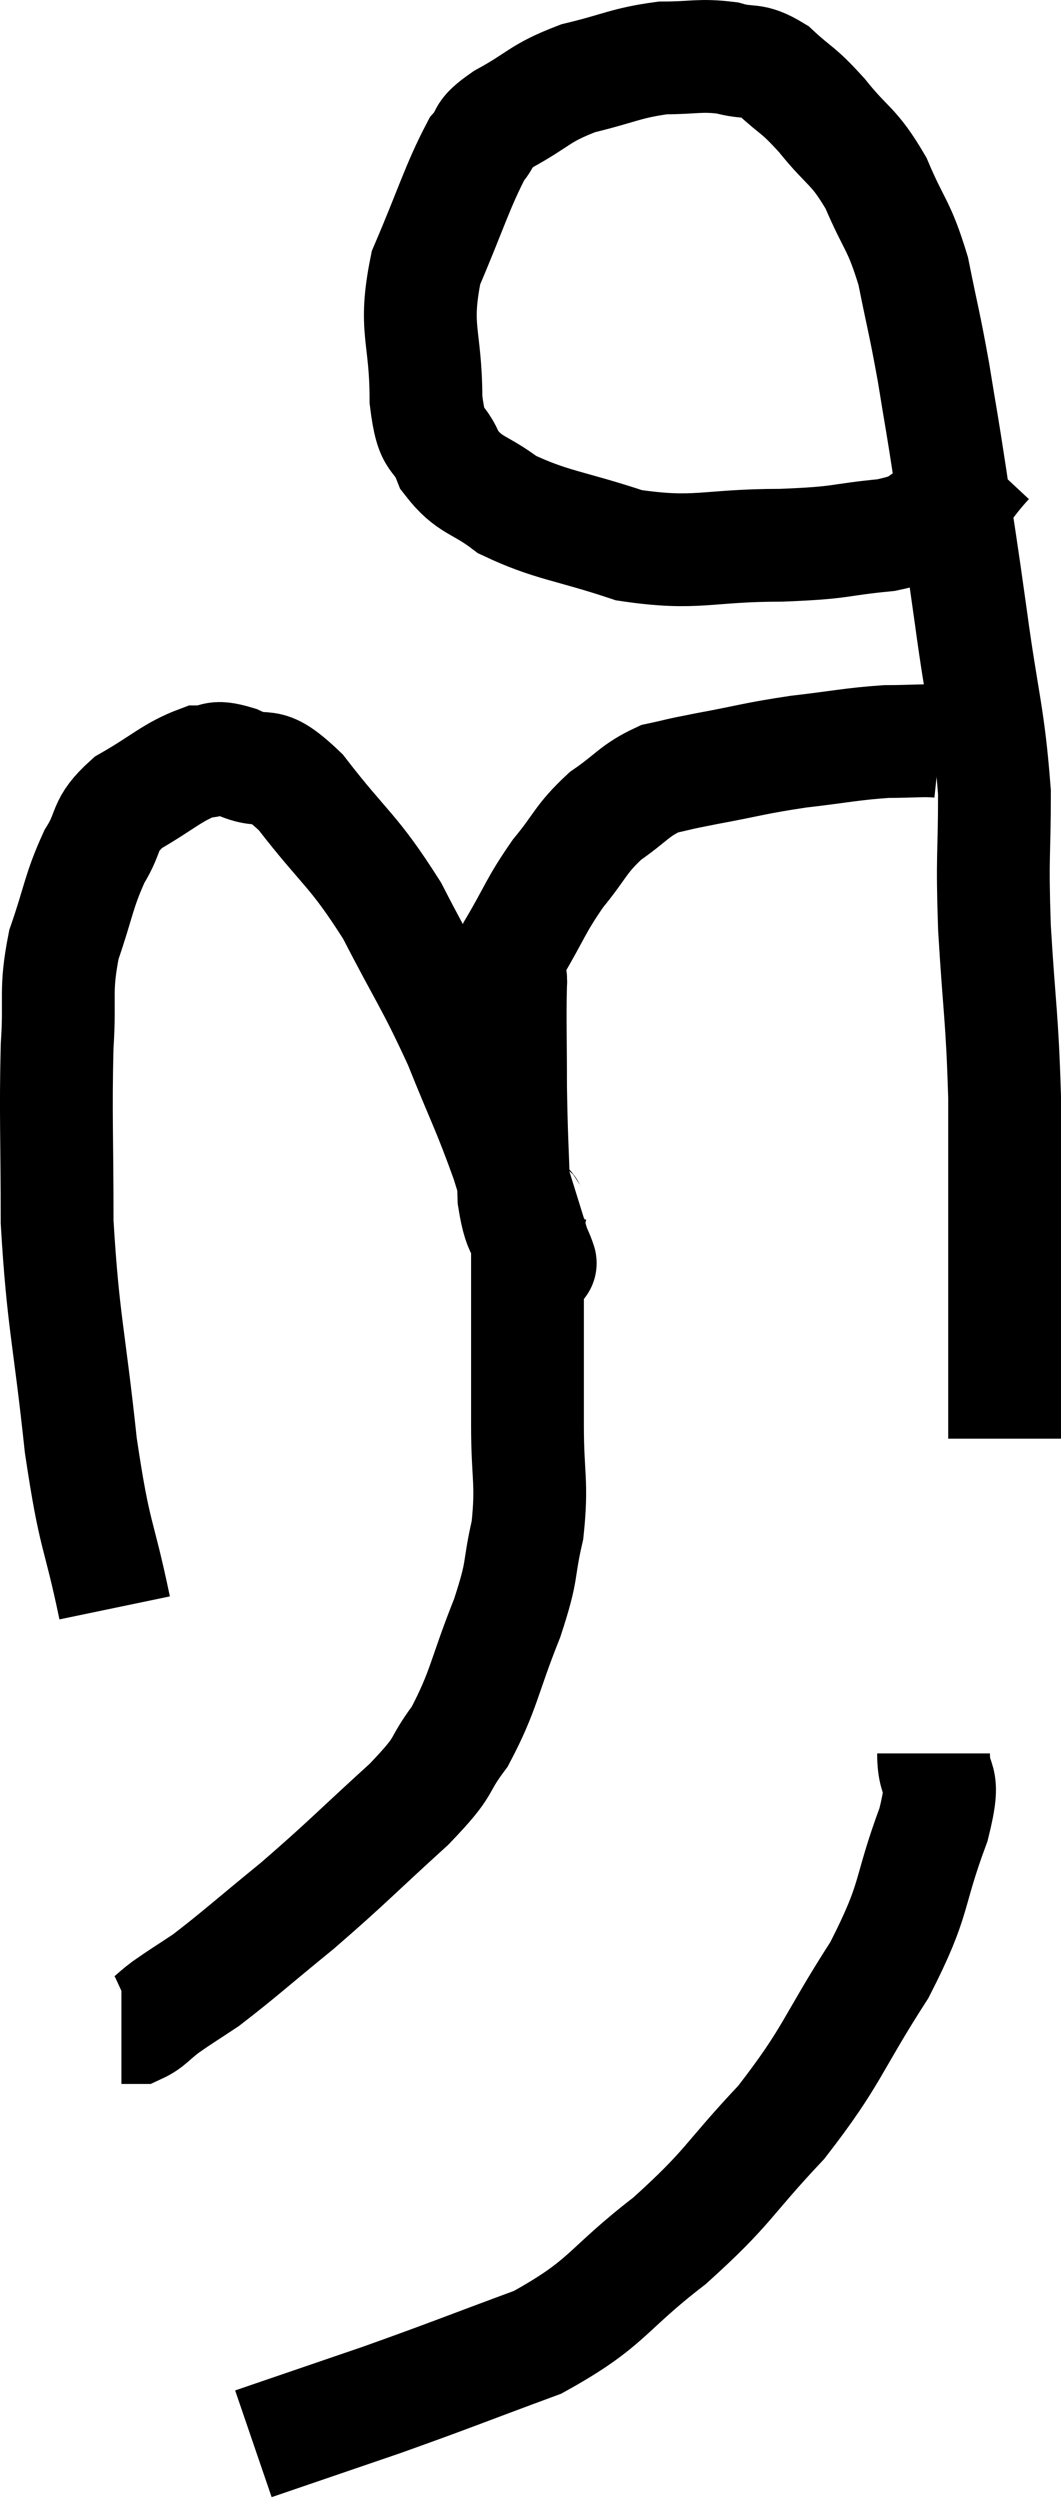 <svg xmlns="http://www.w3.org/2000/svg" viewBox="9.367 2.033 18.813 44.327" width="18.813" height="44.327"><path d="M 11.4 30.54 C 11.1 29.1, 11.055 29.37, 10.8 27.66 C 10.59 25.68, 10.485 25.47, 10.38 23.7 C 10.38 22.14, 10.35 21.81, 10.38 20.58 C 10.44 19.68, 10.335 19.62, 10.5 18.78 C 10.77 18, 10.755 17.85, 11.04 17.22 C 11.34 16.74, 11.175 16.68, 11.64 16.26 C 12.27 15.9, 12.42 15.72, 12.9 15.54 C 13.23 15.54, 13.11 15.405, 13.56 15.54 C 14.13 15.81, 14.01 15.42, 14.7 16.08 C 15.51 17.13, 15.615 17.07, 16.32 18.18 C 16.92 19.35, 17.01 19.41, 17.52 20.52 C 17.94 21.57, 18.015 21.66, 18.36 22.62 C 18.63 23.49, 18.765 23.925, 18.9 24.36 C 18.9 24.36, 18.9 24.36, 18.9 24.36 C 18.9 24.36, 18.9 24.375, 18.9 24.36 C 18.9 24.33, 19.005 24.57, 18.9 24.3 C 18.69 23.79, 18.6 24.03, 18.48 23.28 C 18.45 22.29, 18.435 22.245, 18.42 21.3 C 18.42 20.4, 18.405 20.115, 18.42 19.5 C 18.45 19.17, 18.27 19.335, 18.48 18.84 C 18.87 18.18, 18.855 18.105, 19.26 17.52 C 19.68 17.01, 19.65 16.92, 20.1 16.5 C 20.58 16.17, 20.61 16.05, 21.06 15.84 C 21.48 15.75, 21.285 15.78, 21.9 15.66 C 22.71 15.51, 22.725 15.48, 23.52 15.36 C 24.3 15.27, 24.45 15.225, 25.08 15.18 C 25.56 15.18, 25.755 15.15, 26.04 15.18 C 26.13 15.24, 26.175 15.27, 26.22 15.3 L 26.22 15.3" fill="none" stroke="black" stroke-width="2"></path><path d="M 26.88 10.2 C 26.46 10.65, 26.49 10.77, 26.04 11.1 C 25.56 11.31, 25.785 11.37, 25.08 11.52 C 24.15 11.61, 24.36 11.655, 23.22 11.7 C 21.87 11.7, 21.735 11.88, 20.52 11.7 C 19.44 11.34, 19.155 11.355, 18.36 10.98 C 17.85 10.59, 17.7 10.665, 17.34 10.2 C 17.13 9.66, 17.025 9.975, 16.92 9.12 C 16.92 7.95, 16.695 7.89, 16.92 6.78 C 17.37 5.73, 17.475 5.34, 17.82 4.68 C 18.06 4.41, 17.85 4.455, 18.3 4.14 C 18.96 3.78, 18.915 3.69, 19.62 3.42 C 20.37 3.24, 20.46 3.15, 21.12 3.06 C 21.69 3.06, 21.765 3, 22.26 3.06 C 22.68 3.18, 22.68 3.045, 23.1 3.3 C 23.52 3.69, 23.49 3.585, 23.94 4.08 C 24.42 4.68, 24.495 4.59, 24.9 5.28 C 25.23 6.06, 25.305 6, 25.56 6.84 C 25.74 7.74, 25.755 7.725, 25.92 8.64 C 26.07 9.57, 26.055 9.42, 26.22 10.5 C 26.4 11.73, 26.385 11.565, 26.58 12.96 C 26.79 14.52, 26.895 14.7, 27 16.08 C 27 17.28, 26.955 17.13, 27 18.48 C 27.09 19.98, 27.135 20.025, 27.18 21.48 C 27.18 22.89, 27.18 23.235, 27.18 24.3 C 27.18 25.02, 27.18 25.11, 27.18 25.74 C 27.18 26.28, 27.18 26.37, 27.18 26.82 C 27.18 27.18, 27.18 27.36, 27.18 27.54 L 27.18 27.54" fill="none" stroke="black" stroke-width="2"></path><path d="M 18.78 23.46 C 18.75 23.61, 18.735 23.22, 18.72 23.76 C 18.72 24.69, 18.72 24.735, 18.72 25.62 C 18.72 26.46, 18.72 26.415, 18.72 27.3 C 18.72 28.23, 18.81 28.305, 18.72 29.16 C 18.54 29.94, 18.66 29.805, 18.36 30.72 C 17.94 31.77, 17.955 31.995, 17.52 32.82 C 17.07 33.42, 17.34 33.27, 16.62 34.02 C 15.63 34.92, 15.54 35.04, 14.64 35.82 C 13.83 36.48, 13.605 36.69, 13.02 37.14 C 12.66 37.38, 12.6 37.41, 12.3 37.62 C 12.06 37.8, 12.015 37.89, 11.82 37.98 C 11.67 37.98, 11.595 37.98, 11.52 37.98 L 11.52 37.98" fill="none" stroke="black" stroke-width="2"></path><path d="M 25.92 33.12 C 25.92 33.75, 26.16 33.42, 25.92 34.38 C 25.44 35.67, 25.635 35.64, 24.96 36.96 C 24.09 38.31, 24.15 38.46, 23.22 39.66 C 22.23 40.71, 22.32 40.785, 21.24 41.76 C 20.07 42.66, 20.175 42.855, 18.9 43.56 C 17.52 44.07, 17.4 44.13, 16.14 44.58 C 15 44.97, 14.43 45.165, 13.86 45.36 L 13.86 45.36" fill="none" stroke="black" stroke-width="2"></path></svg>